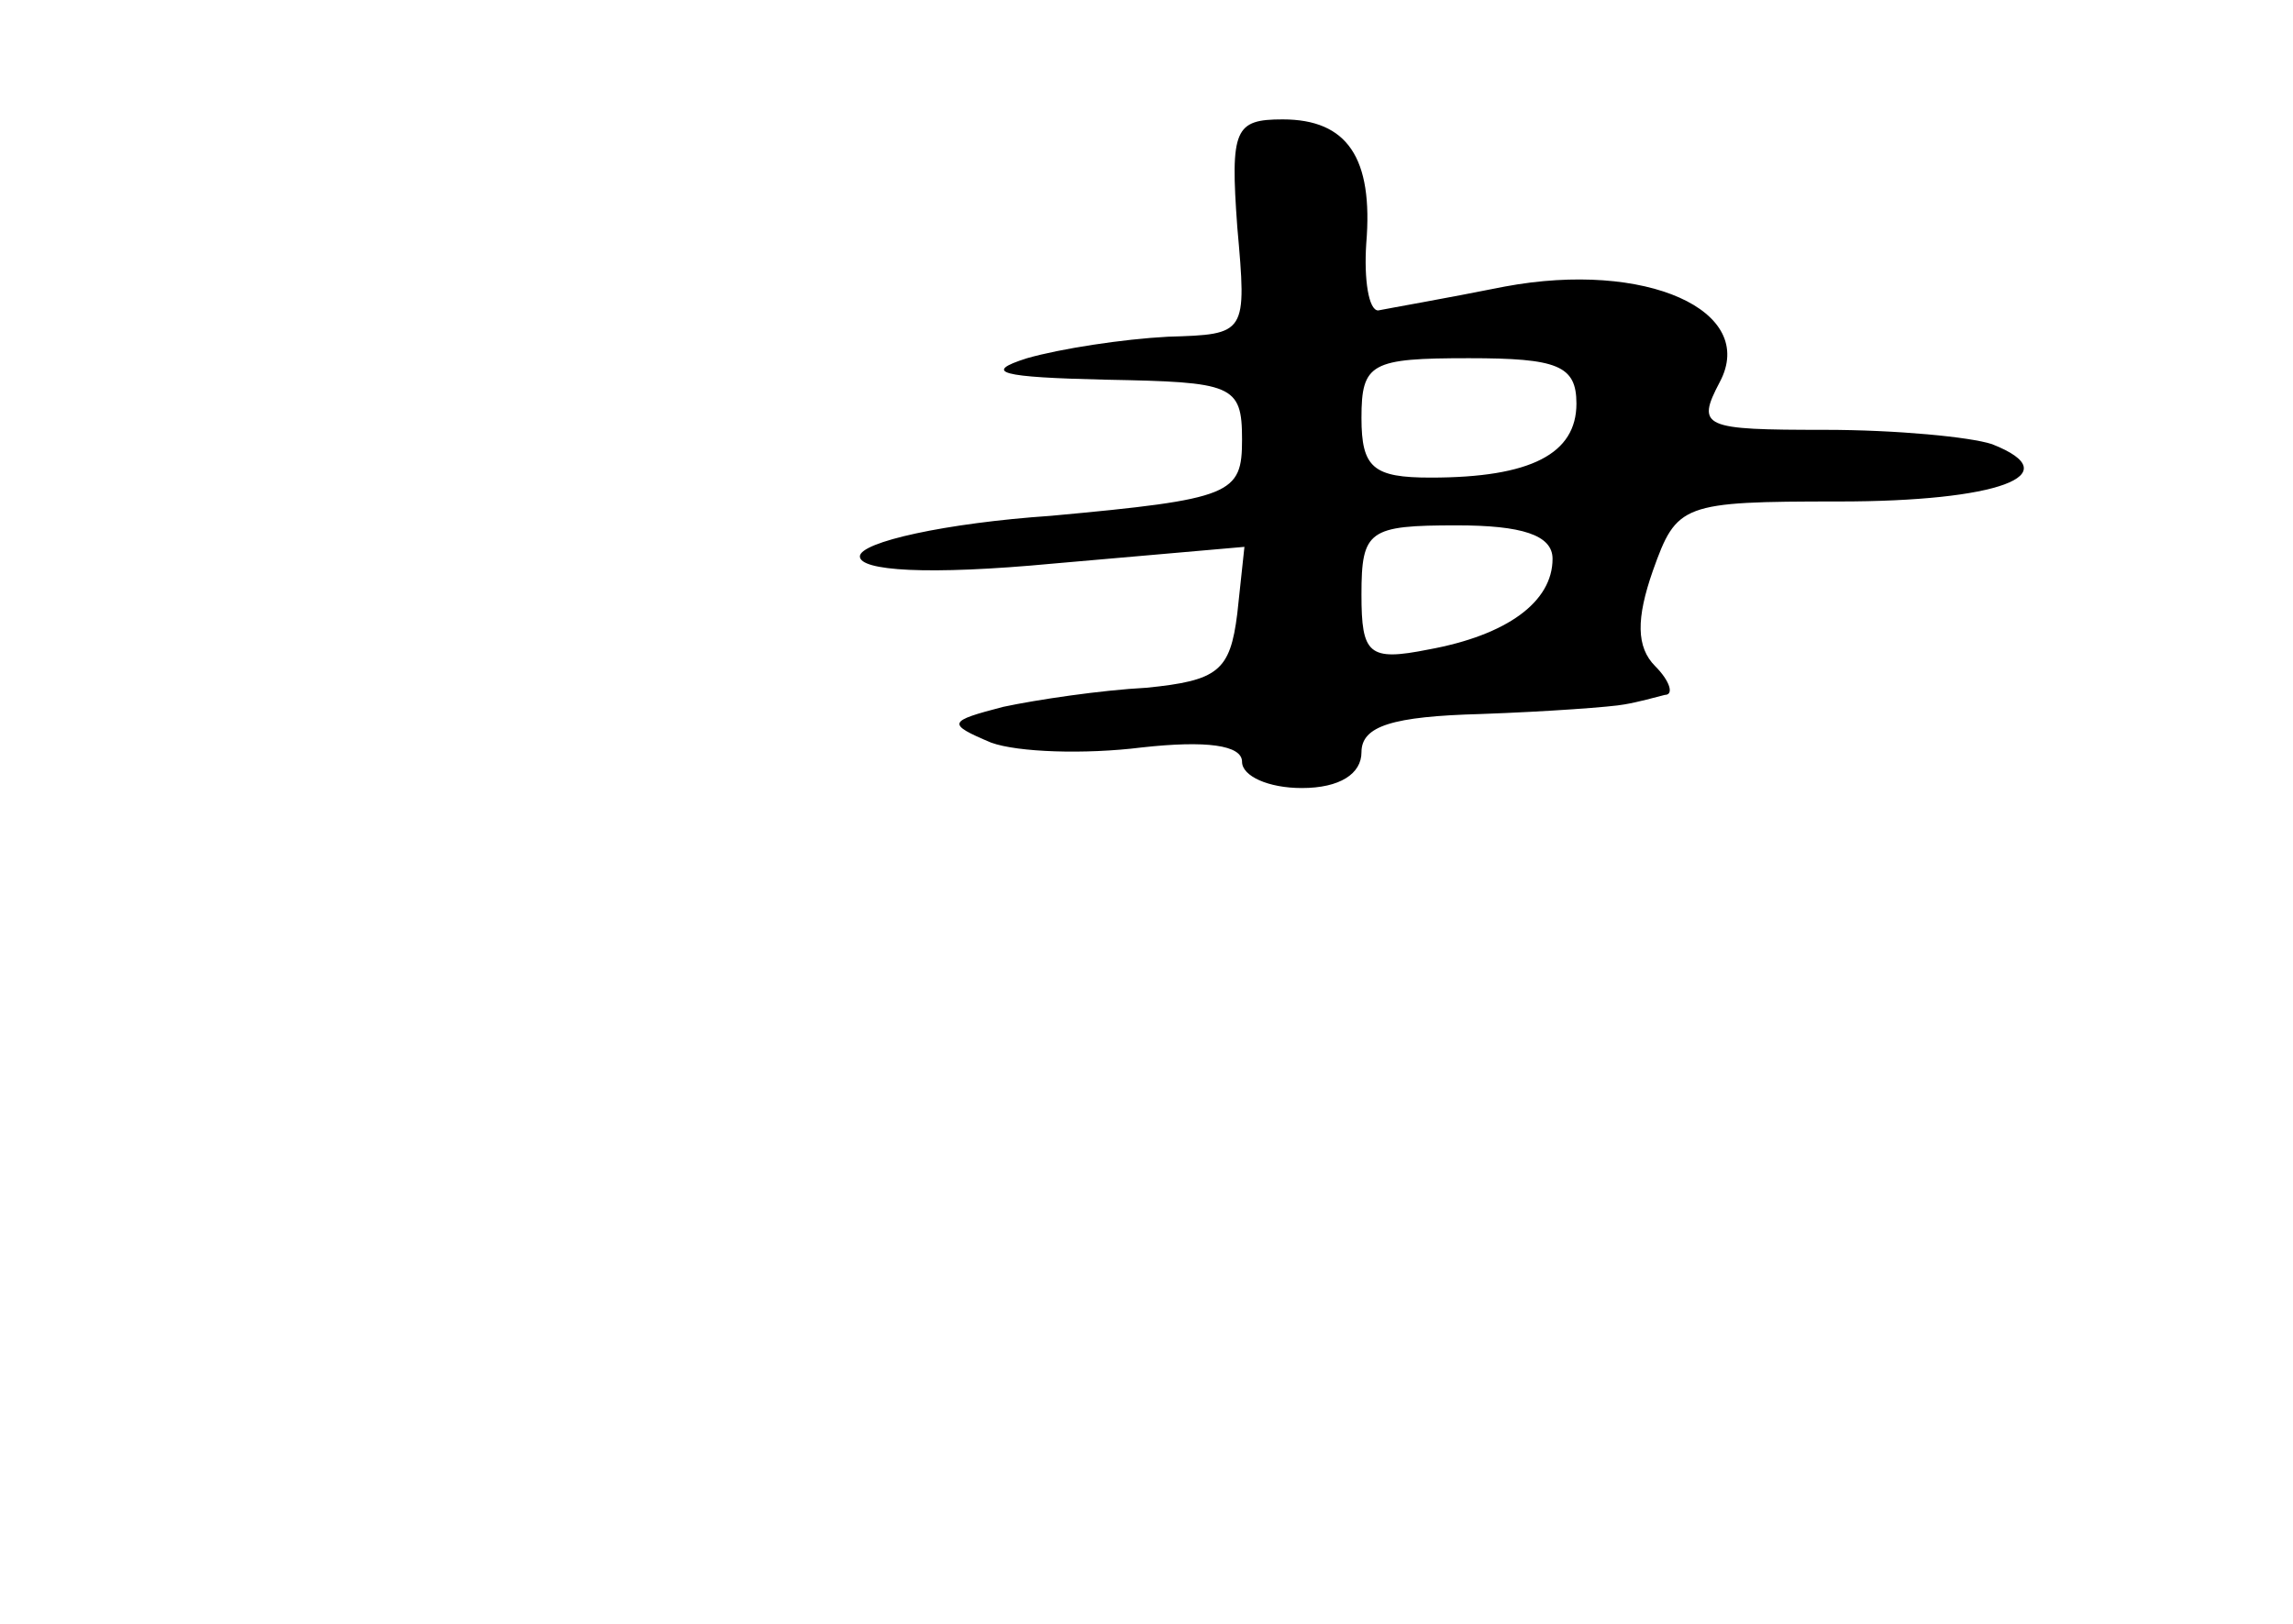 <?xml version="1.0" standalone="no"?>
<!DOCTYPE svg PUBLIC "-//W3C//DTD SVG 20010904//EN"
 "http://www.w3.org/TR/2001/REC-SVG-20010904/DTD/svg10.dtd">
<svg version="1.0" xmlns="http://www.w3.org/2000/svg"
 width="96pt" height="68pt" viewBox="0 0 96 68"
 preserveAspectRatio="xMidYMid meet">
<g transform="translate(0,68) scale(0.1,-0.1)"
fill="#000000" stroke="none">
<path d="M518 585 c4 -45 4 -45 -29 -46 -19 -1 -45 -5 -59 -9 -19 -6 -11 -8
33 -9 53 -1 57 -2 57 -25 0 -23 -4 -25 -80 -32 -44 -3 -80 -11 -80 -17 0 -6
28 -8 81 -3 l80 7 -3 -28 c-3 -24 -8 -28 -38 -31 -19 -1 -46 -5 -60 -8 -23 -6
-24 -7 -5 -15 11 -4 39 -5 63 -2 27 3 42 1 42 -6 0 -6 11 -11 25 -11 16 0 25
6 25 15 0 11 13 15 50 16 28 1 55 3 60 4 6 1 13 3 17 4 4 0 2 6 -4 12 -8 8 -8
20 -1 40 10 28 12 29 78 29 66 0 97 11 64 24 -9 3 -40 6 -70 6 -51 0 -54 1
-44 20 16 30 -31 51 -90 40 -25 -5 -48 -9 -53 -10 -4 0 -6 13 -5 28 3 36 -8
52 -35 52 -20 0 -22 -4 -19 -45z m142 -74 c0 -21 -19 -31 -61 -31 -24 0 -29 4
-29 25 0 23 4 25 45 25 37 0 45 -3 45 -19z m-10 -65 c0 -18 -19 -32 -52 -38
-25 -5 -28 -2 -28 23 0 27 3 29 40 29 27 0 40 -4 40 -14z"/>
</g>
</svg>

